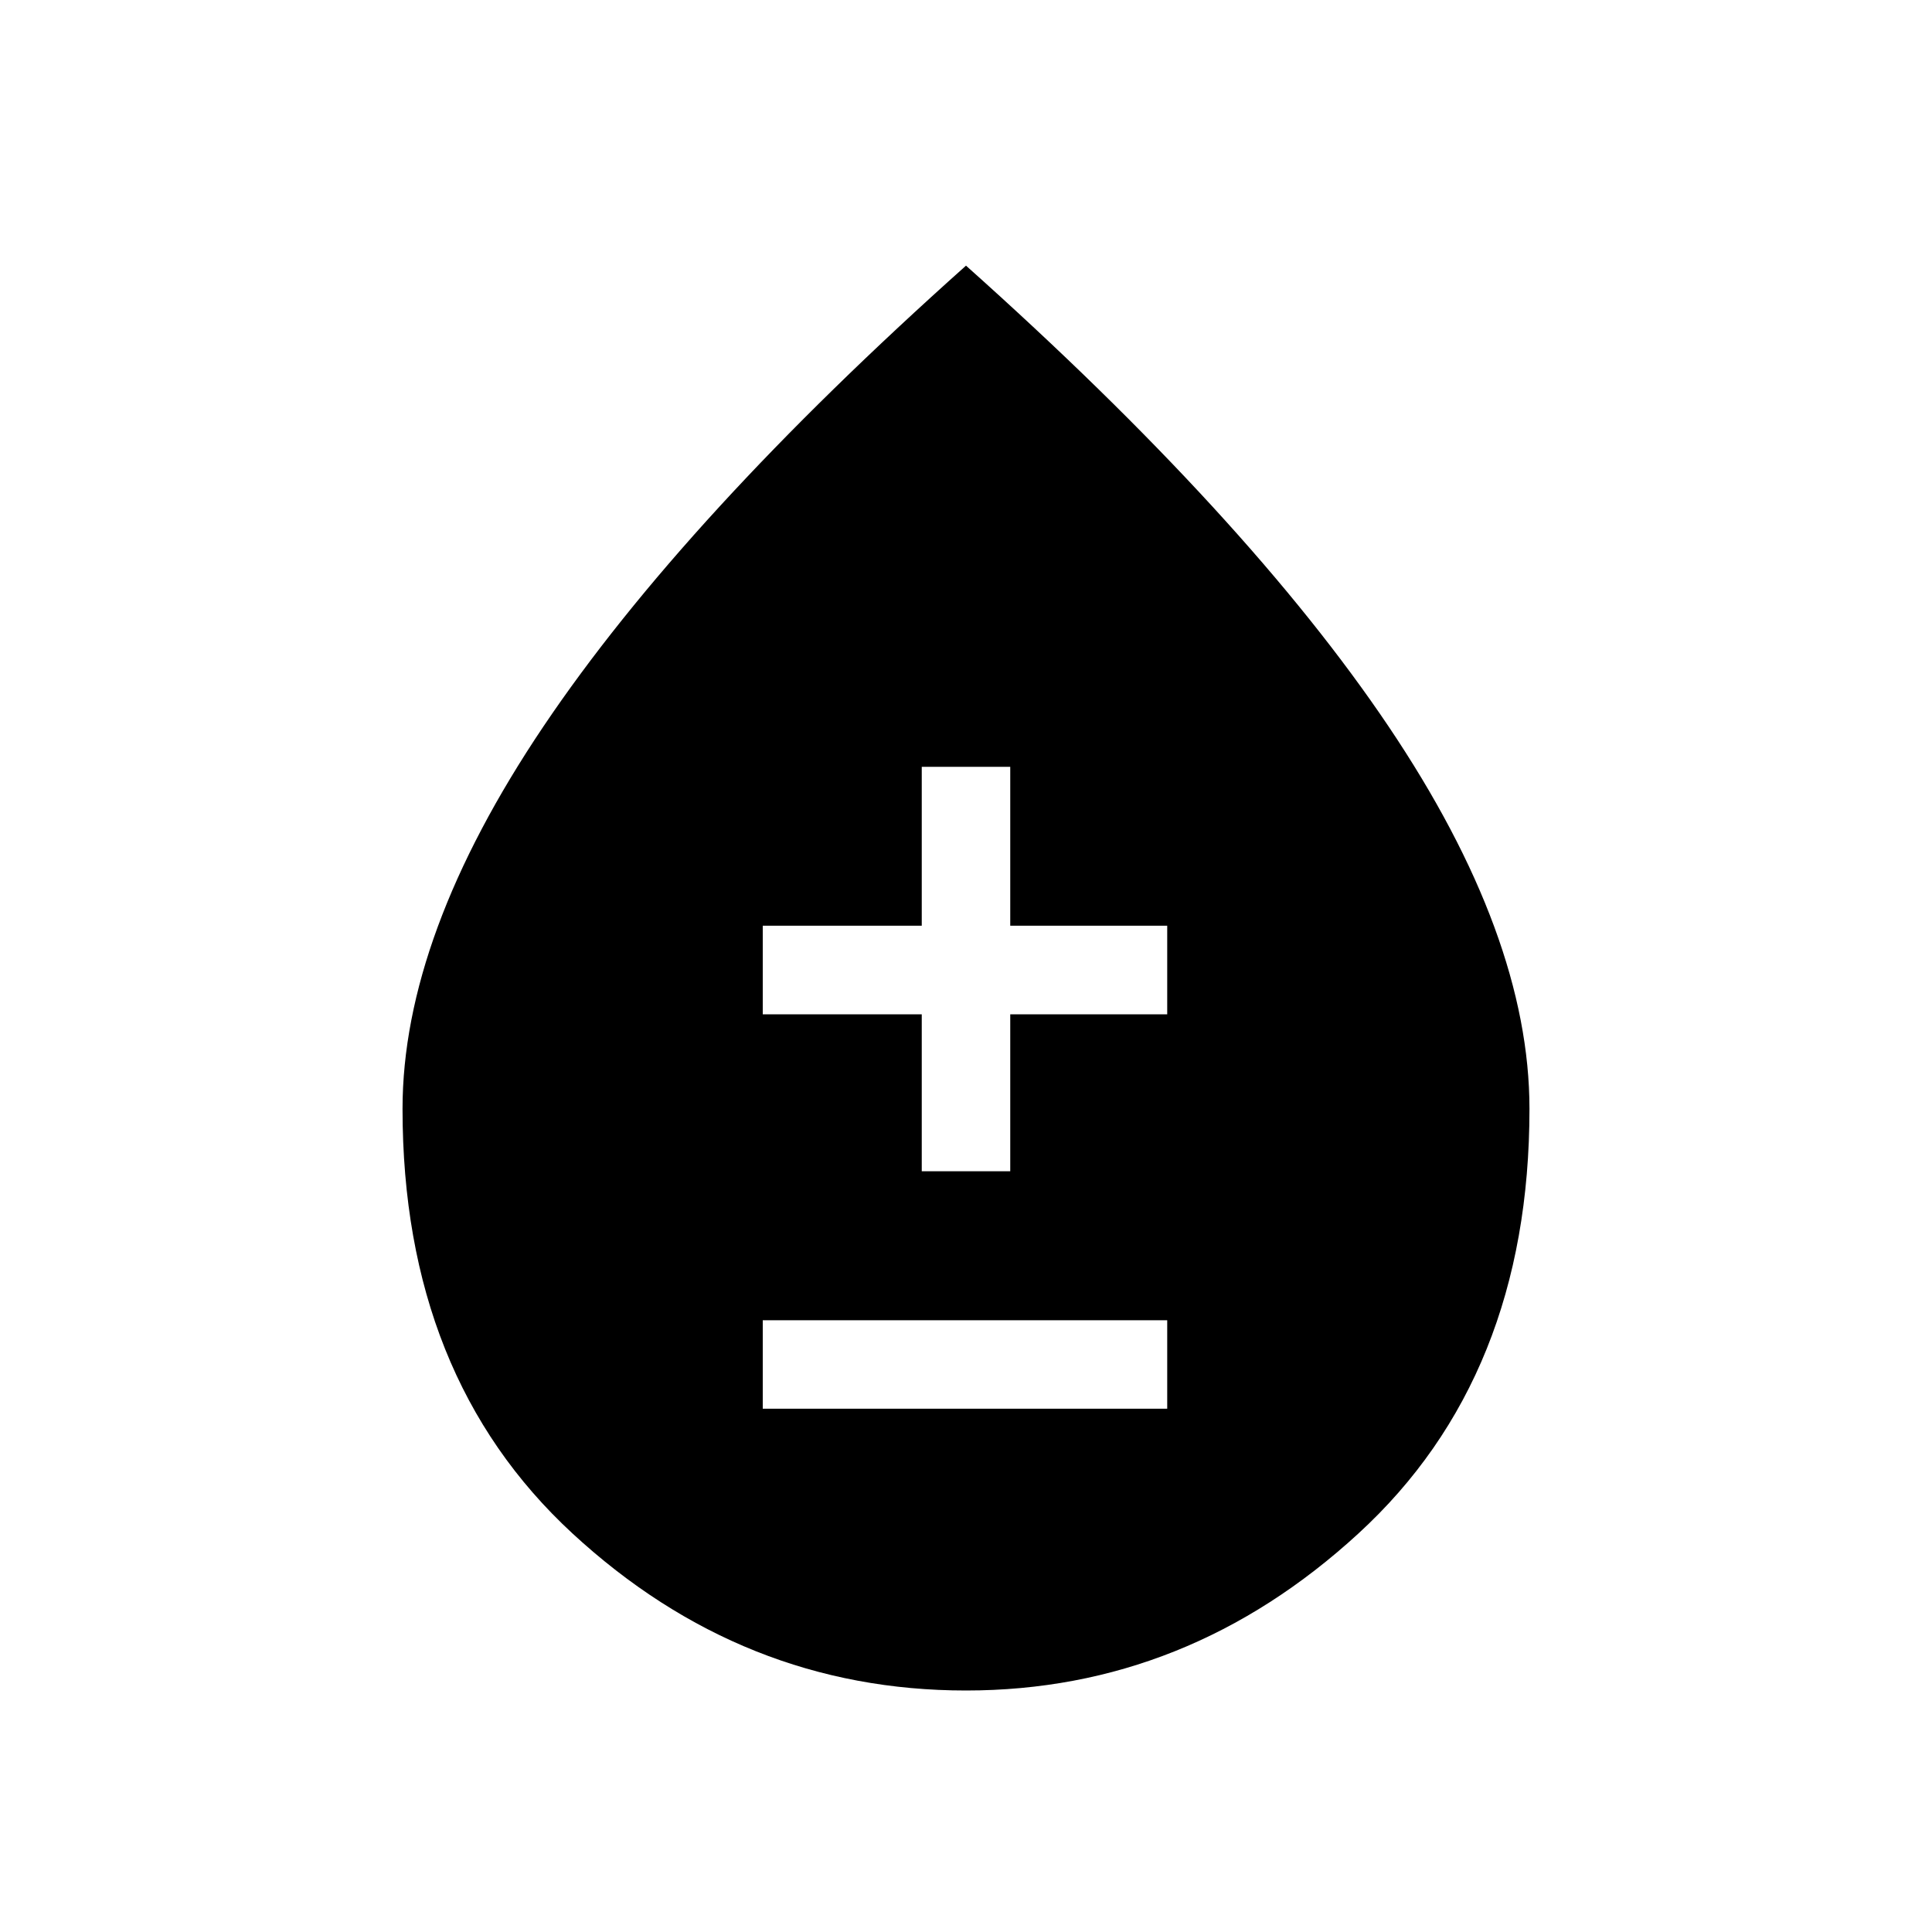 <svg xmlns="http://www.w3.org/2000/svg" height="20" width="20"><path d="M7.896 14.583h4.187v-.916H7.896Zm1.646-2.458h.916V10.5h1.625v-.917h-1.625V7.938h-.916v1.645H7.896v.917h1.646ZM10 17.5q-2.312 0-4.073-1.625-1.76-1.625-1.76-4.396 0-1.791 1.458-3.958Q7.083 5.354 10 2.75q2.917 2.604 4.375 4.771 1.458 2.167 1.458 3.958 0 2.771-1.771 4.396Q12.292 17.5 10 17.5Z"/></svg>